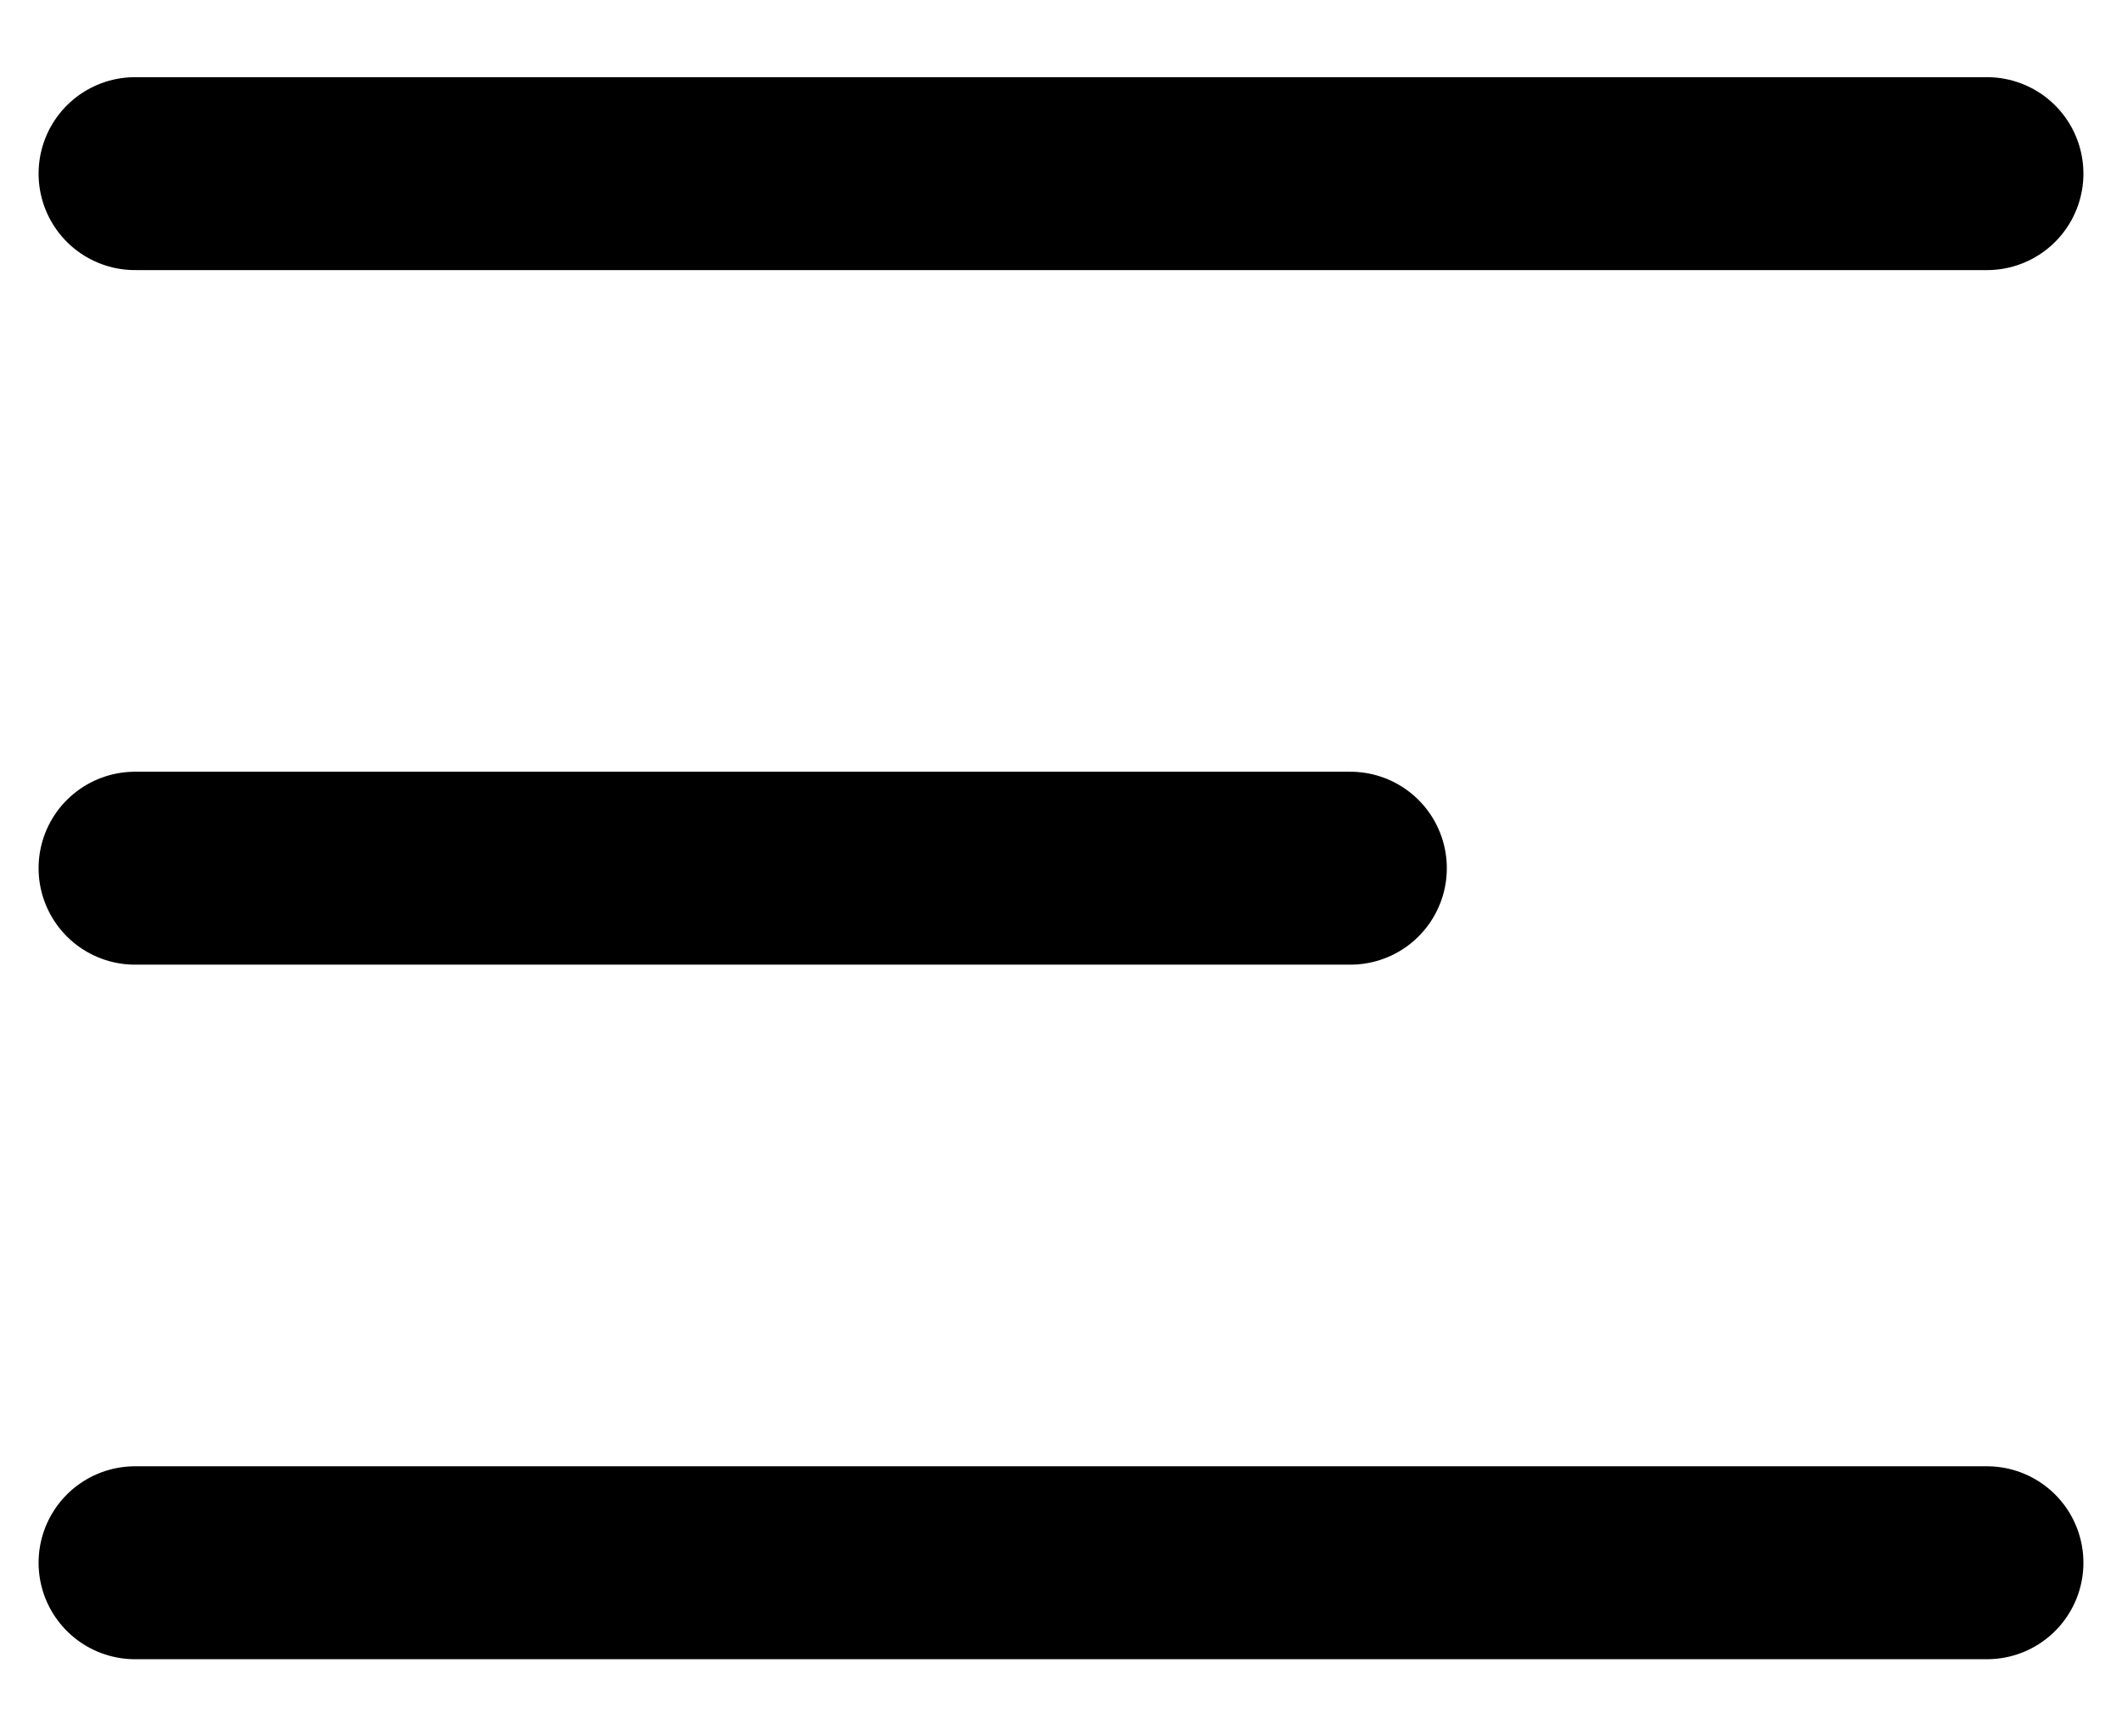 <svg width="22" height="18" viewBox="0 0 22 18" fill="none" xmlns="http://www.w3.org/2000/svg">
    <path d="M20.6 16.2H1.4M14 9H1.4m19.2-7.2H1.4" stroke="#000" stroke-width="2"
        stroke-linecap="round" />
</svg>